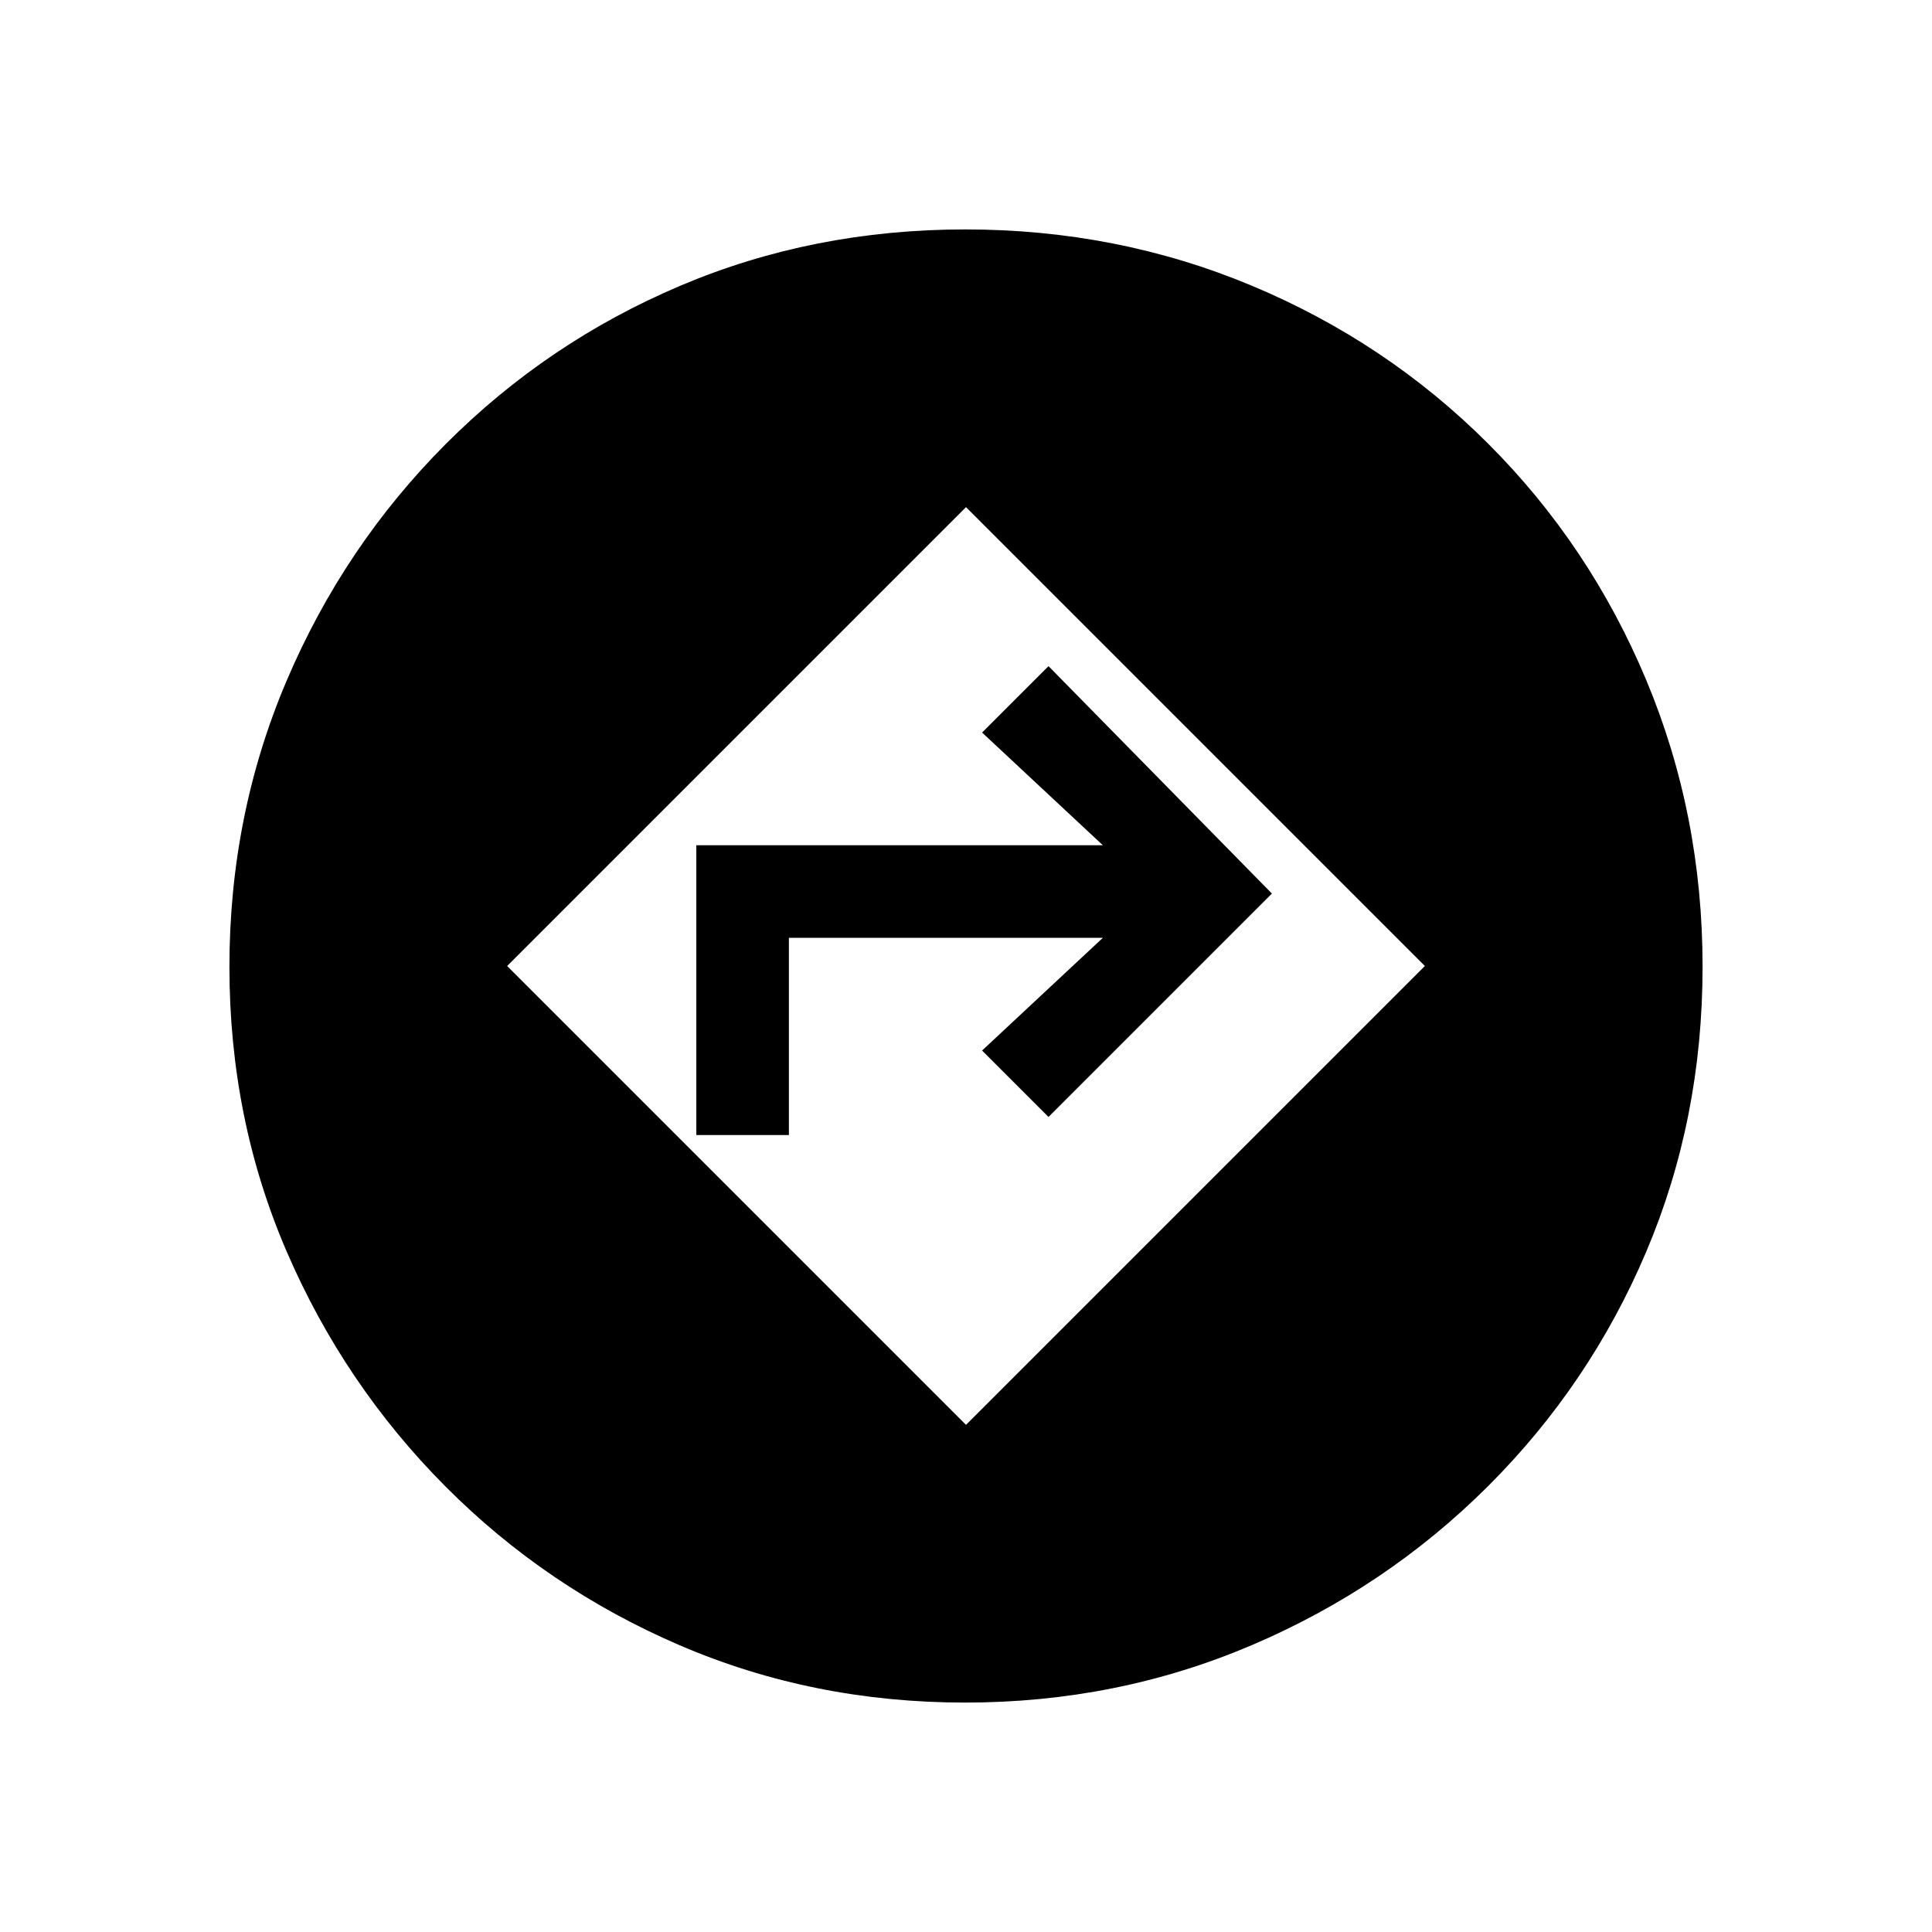 <svg xmlns="http://www.w3.org/2000/svg" height="20" viewBox="0 -960 960 960" width="20"><path d="M479.56-114q-75.56 0-141.79-28.46-66.22-28.47-116.5-79Q171-272 142.5-338 114-404 114-479.56q0-75.45 28.46-142.27 28.47-66.82 79-117.5Q272-790 338-818t141.65-28q75.54 0 142.45 28 66.9 28 117.4 78.5T818-622.1q28 66.91 28 142.45Q846-404 818-338t-78.67 116.54q-50.68 50.53-117.5 79Q555.01-114 479.56-114Zm.44-138 228-228-228-228-228 228 228 228ZM346-396v-144h202l-60-56 33-33 111 113-111 111-33-33 60-56H392v98h-46Z"/></svg>